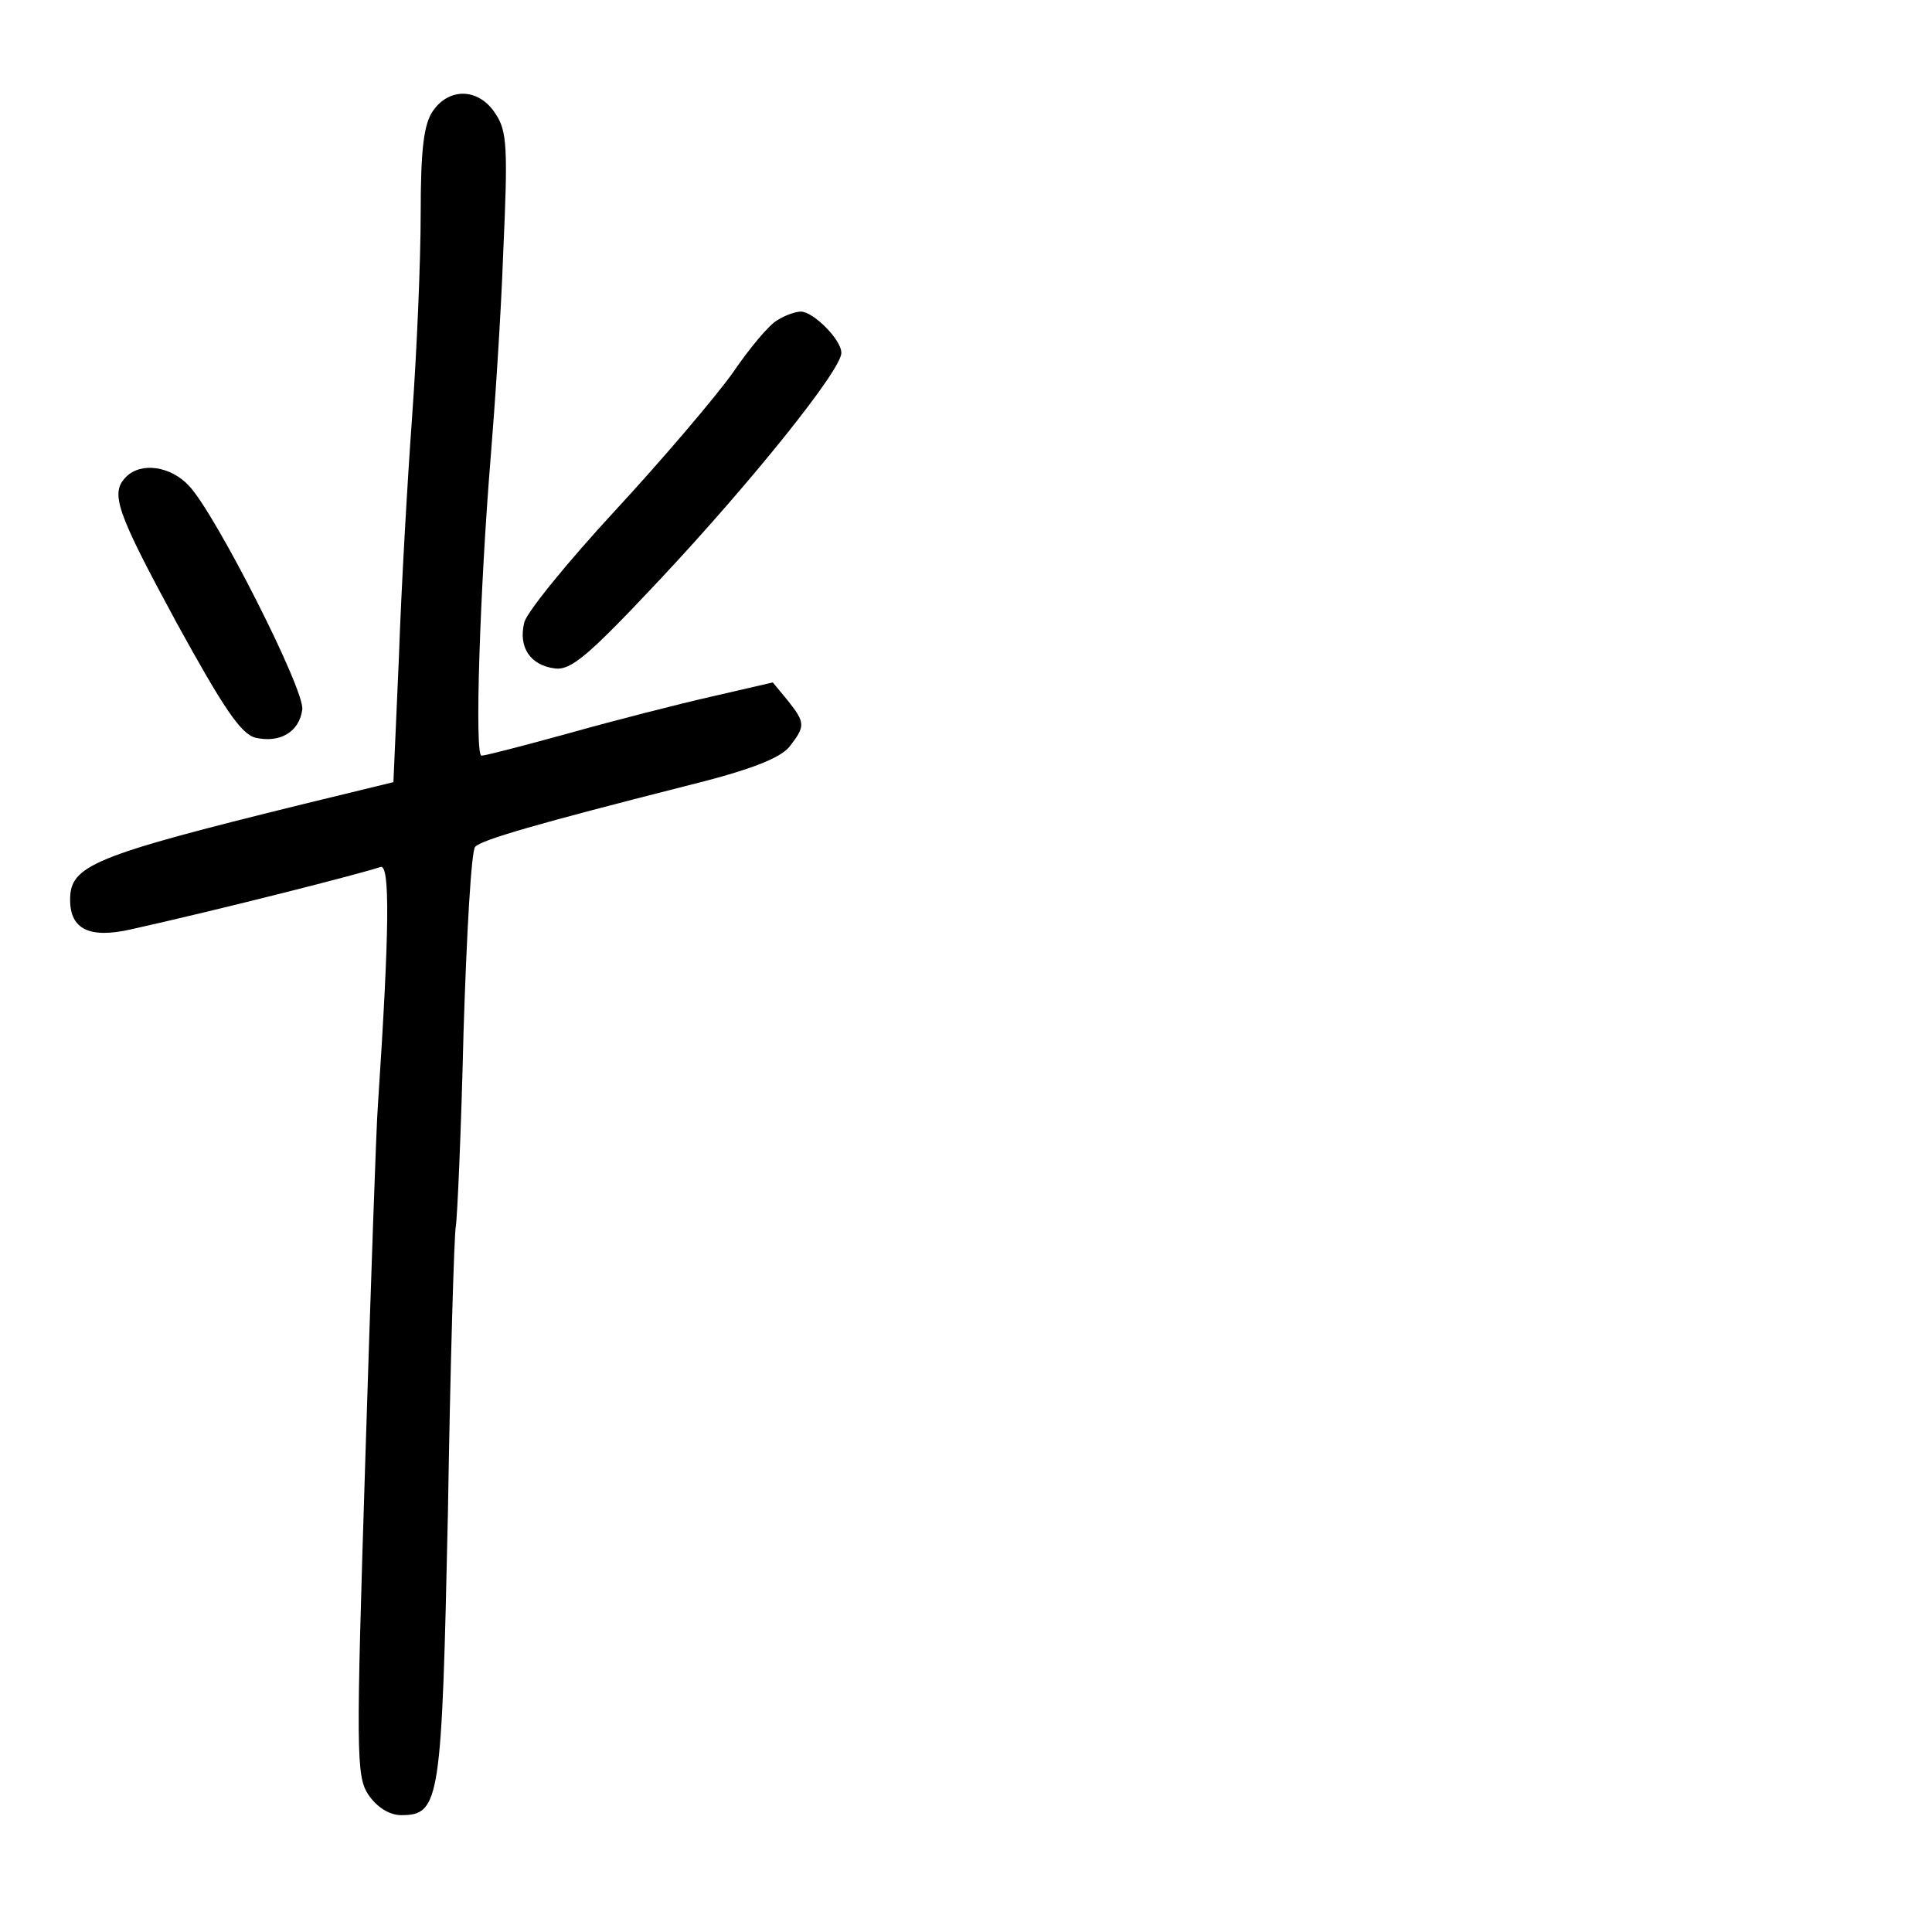 <?xml version="1.0" standalone="no"?>
<!DOCTYPE svg PUBLIC "-//W3C//DTD SVG 20010904//EN"
 "http://www.w3.org/TR/2001/REC-SVG-20010904/DTD/svg10.dtd">
<svg version="1.0" xmlns="http://www.w3.org/2000/svg"
 width="248pt" height="248pt" viewBox="0 0 248 248"
 preserveAspectRatio="xMidYMid meet">
<g transform="translate(0,248) scale(0.1,-0.1)"
fill="#000000" stroke="none">
<path d="M556 2338 c-12 -17 -16 -49 -16 -133 0 -60 -5 -177 -11 -260 -6 -82
-14 -222 -17 -310 l-7 -159 -115 -28 c-272 -67 -300 -79 -300 -123 0 -38 25
-50 78 -38 117 26 297 72 320 80 13 6 12 -81 -3 -307 -2 -25 -9 -228 -16 -451
-12 -380 -12 -409 4 -433 11 -16 27 -26 42 -26 50 0 52 18 60 390 3 190 8 354
10 365 2 11 7 124 10 250 4 127 10 234 15 238 8 9 81 30 270 78 81 20 120 35
133 50 21 27 21 31 -2 60 l-19 23 -78 -18 c-44 -10 -126 -31 -183 -47 -58 -16
-108 -29 -113 -29 -9 0 -2 214 12 385 5 61 13 178 16 262 6 133 5 155 -10 177
-21 33 -59 34 -80 4z"/>
<path d="M998 2069 c-10 -5 -36 -36 -57 -67 -22 -31 -90 -111 -151 -177 -61
-66 -114 -131 -117 -144 -8 -32 8 -55 39 -59 21 -3 44 17 136 115 117 125 232
268 232 290 0 17 -36 53 -52 53 -7 0 -21 -5 -30 -11z"/>
<path d="M162 1868 c-21 -21 -13 -44 65 -188 60 -109 82 -142 101 -147 31 -7
56 7 60 36 4 24 -110 249 -145 287 -24 26 -62 31 -81 12z"/>
</g>
</svg>
